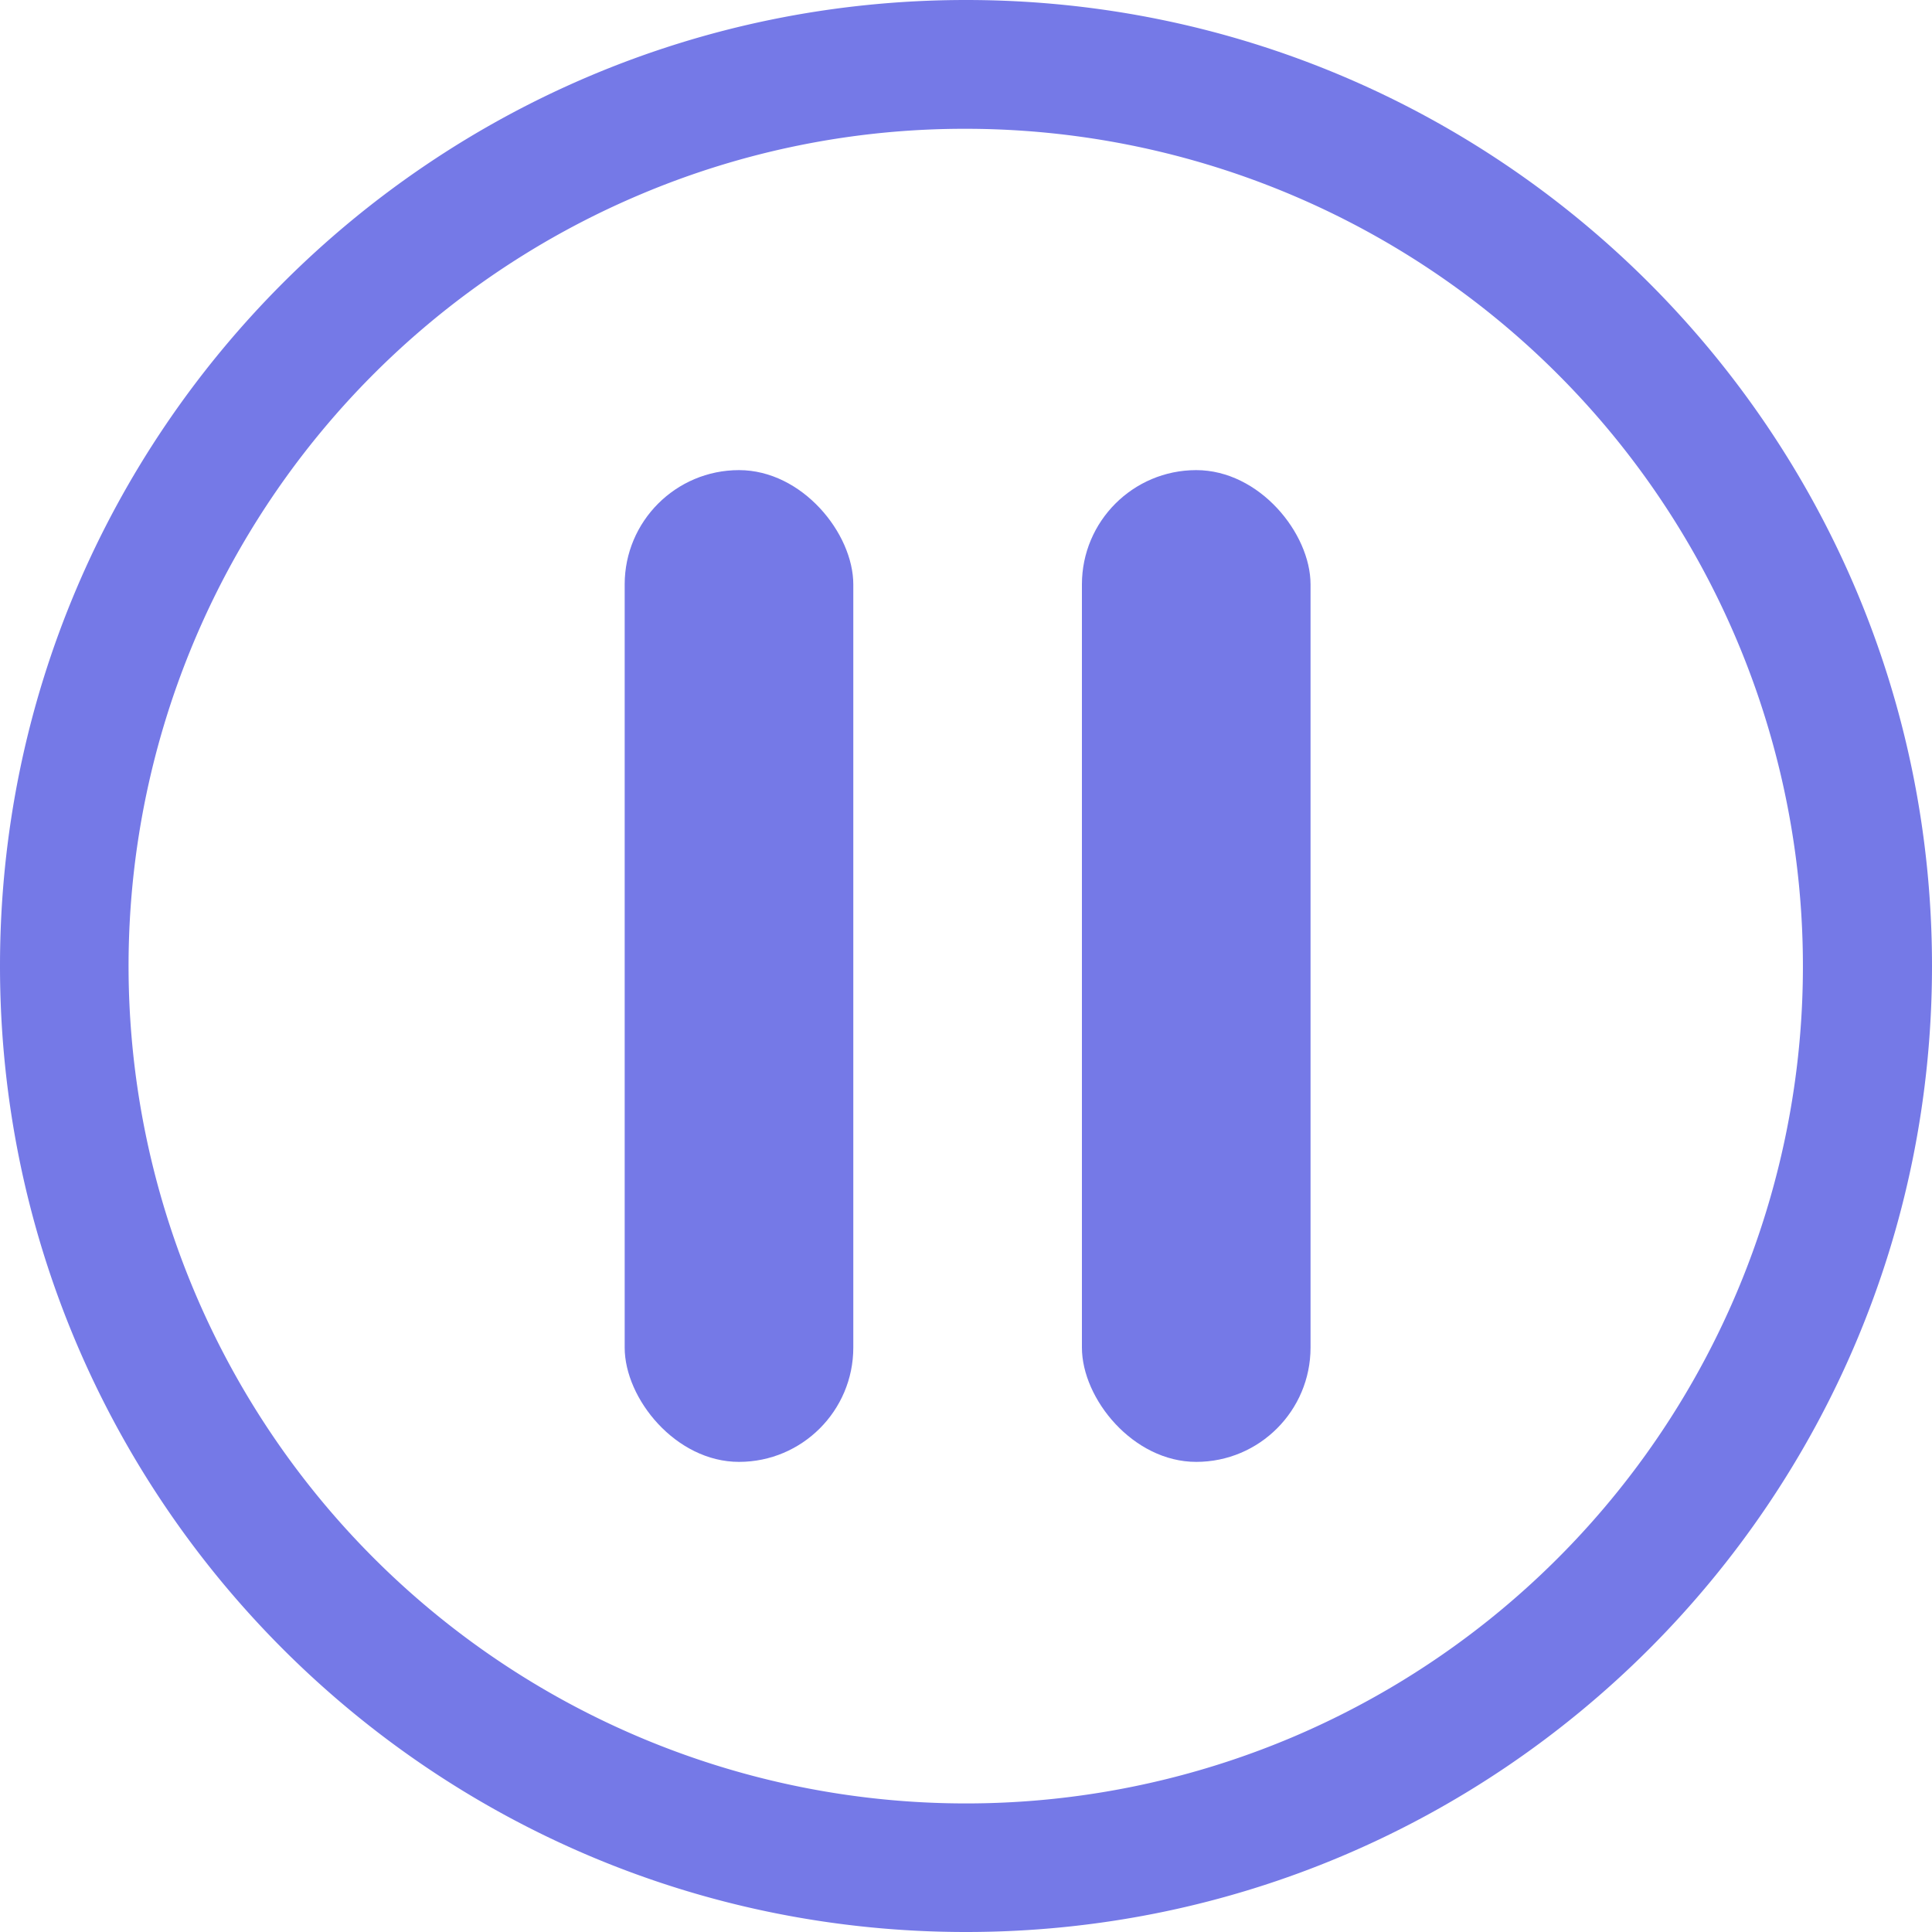 <svg id="Layer_1" data-name="Layer 1" xmlns="http://www.w3.org/2000/svg" viewBox="0 0 600 600"><defs><style>.cls-1{fill:#7579e7;}</style></defs><title>pause</title><path class="cls-1" d="M300,40A260.07,260.07,0,0,1,401.19,539.58,260.07,260.07,0,0,1,198.81,60.42,258.27,258.27,0,0,1,300,40m0-40C134.31,0,0,134.31,0,300S134.31,600,300,600,600,465.69,600,300,465.69,0,300,0Z"/><rect class="cls-1" x="194" y="146" width="71" height="308" rx="35.5"/><rect class="cls-1" x="336" y="146" width="71" height="308" rx="35.5"/></svg>